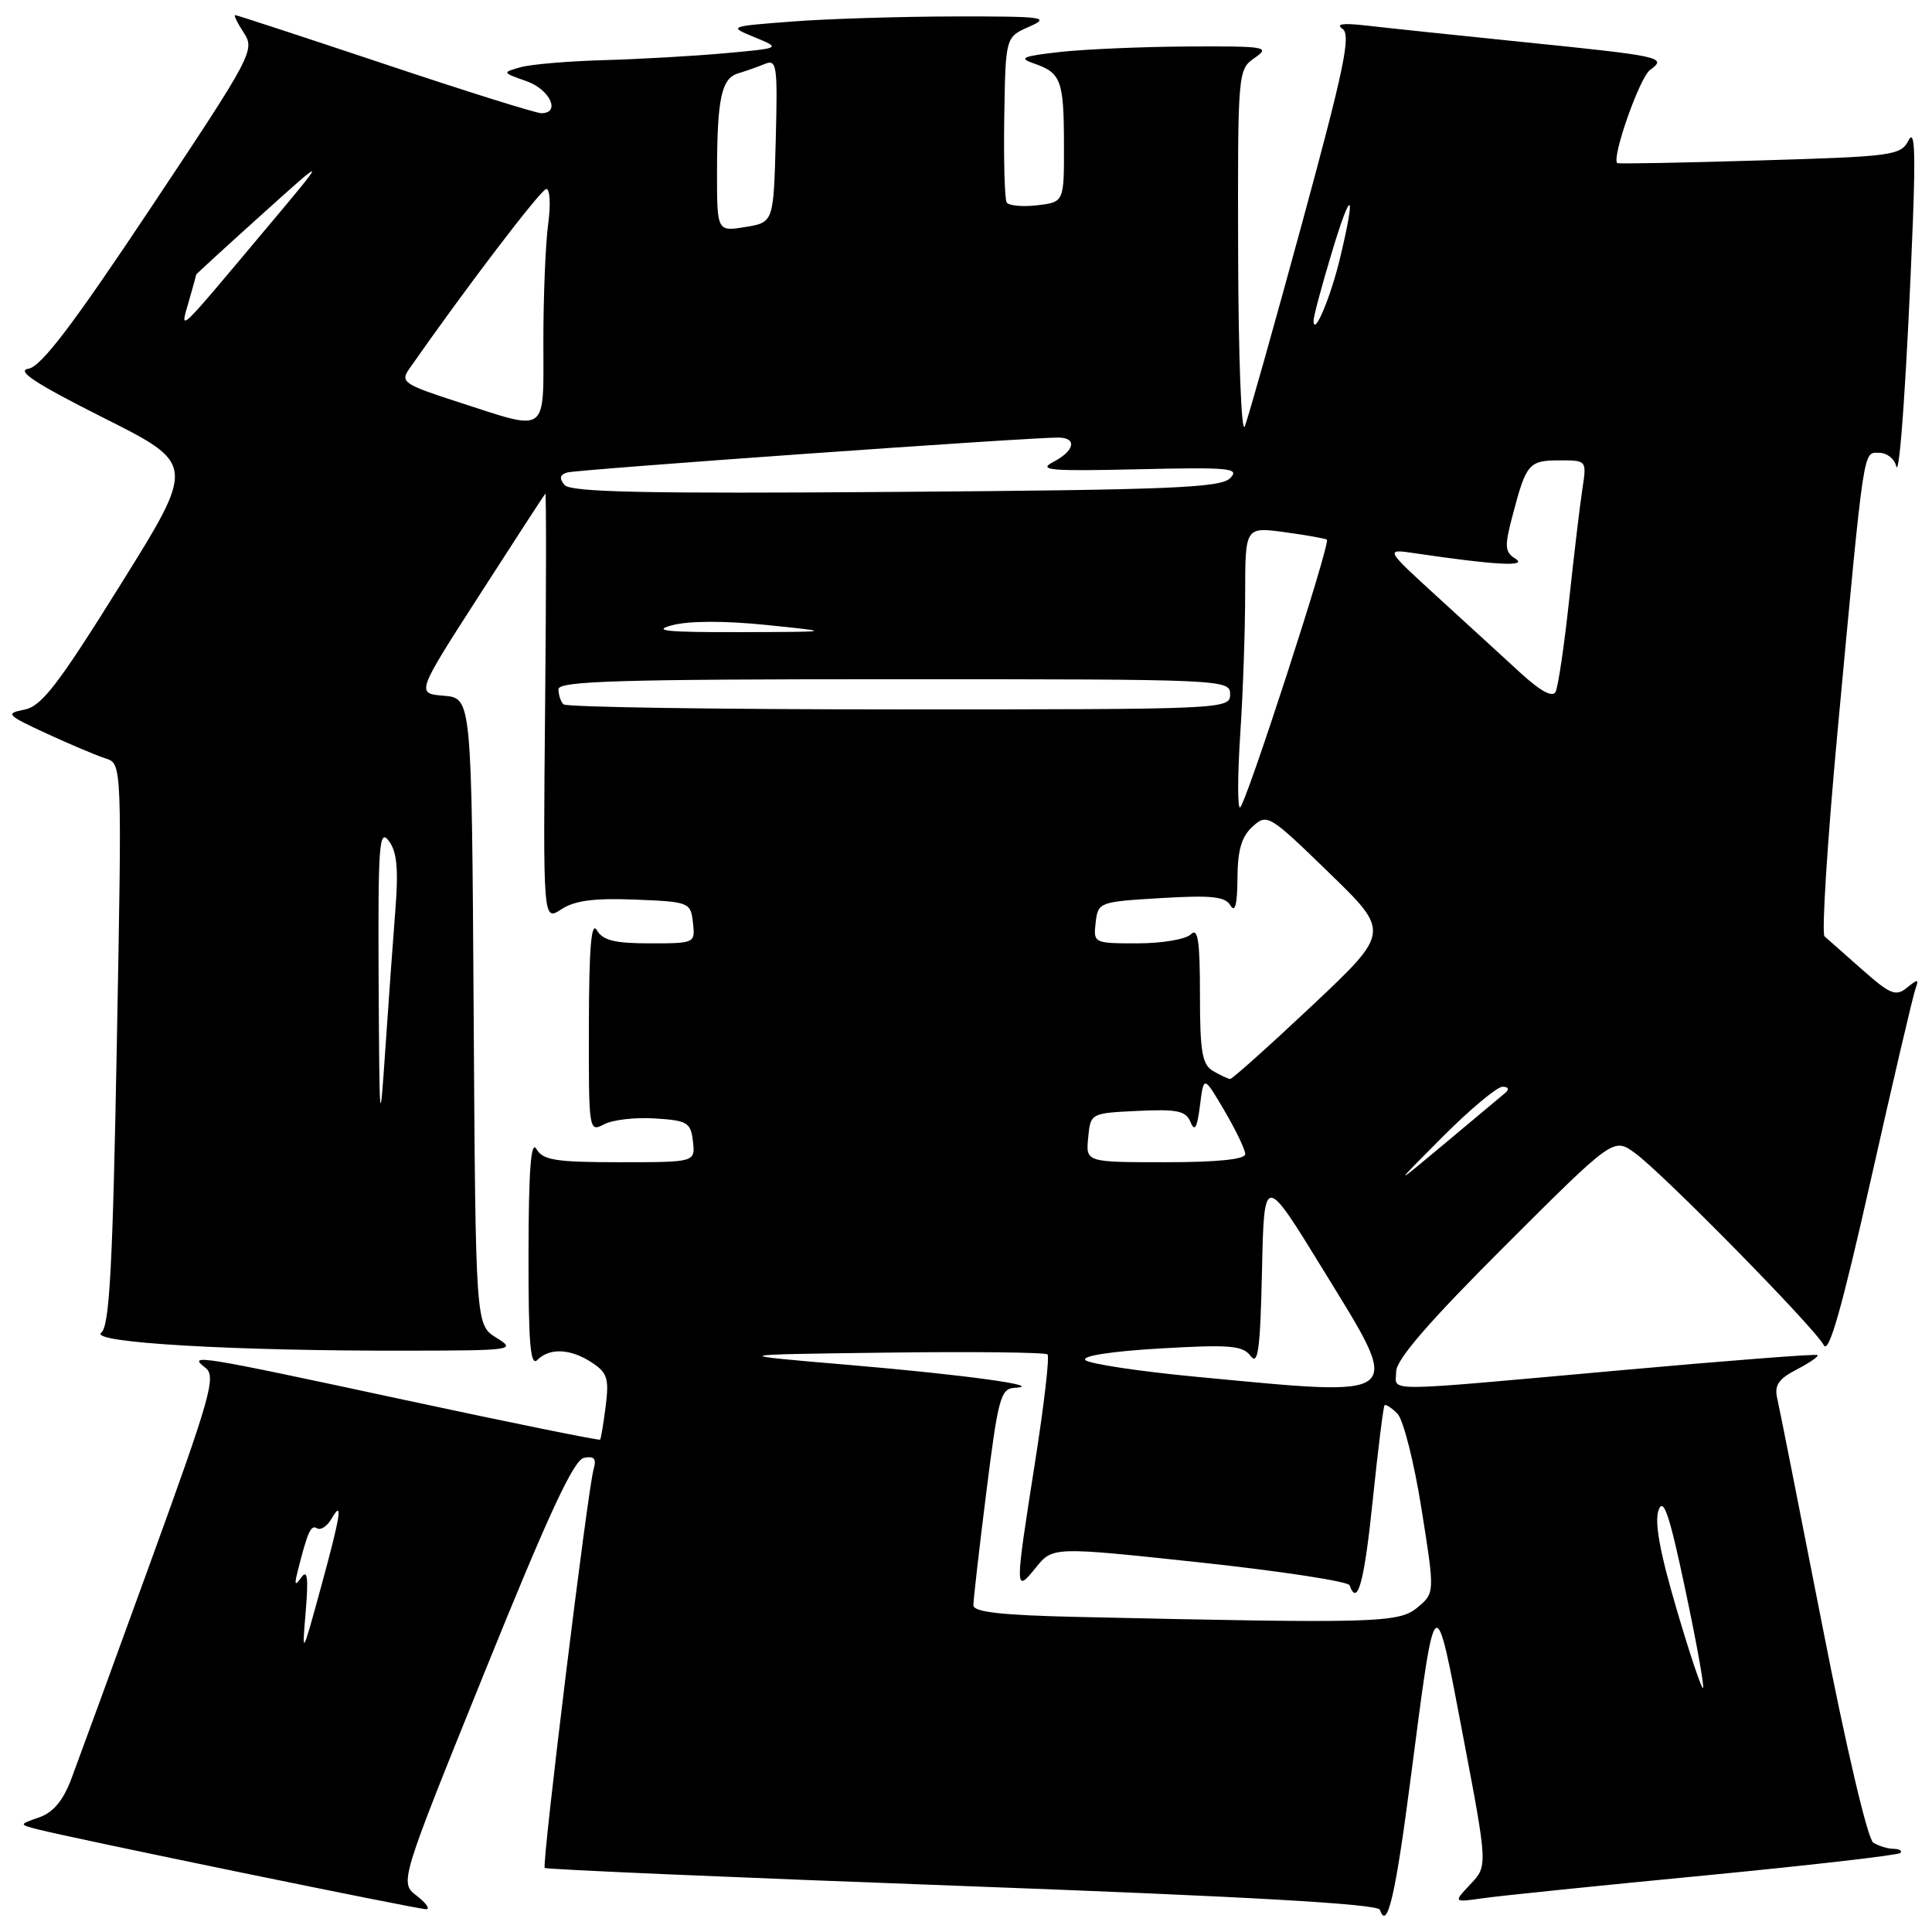 <?xml version="1.0" encoding="UTF-8" standalone="no"?>
<!DOCTYPE svg PUBLIC "-//W3C//DTD SVG 1.1//EN" "http://www.w3.org/Graphics/SVG/1.1/DTD/svg11.dtd" >
<svg xmlns="http://www.w3.org/2000/svg" xmlns:xlink="http://www.w3.org/1999/xlink" version="1.1" viewBox="0 0 256 256">
 <g >
 <path fill="currentColor"
d=" M 186.94 235.50 C 190.25 210.03 190.09 210.16 193.85 229.97 C 197.13 247.24 197.13 247.24 194.85 249.66 C 192.56 252.09 192.56 252.09 196.53 251.52 C 198.71 251.21 211.92 249.85 225.89 248.51 C 239.85 247.16 251.51 245.82 251.80 245.53 C 252.09 245.24 251.70 244.99 250.92 244.98 C 250.14 244.98 248.92 244.60 248.22 244.16 C 247.47 243.68 244.63 231.59 241.47 215.42 C 238.46 200.06 235.77 186.50 235.49 185.28 C 235.09 183.55 235.67 182.71 238.08 181.46 C 239.79 180.57 241.03 179.72 240.84 179.55 C 240.65 179.38 228.80 180.30 214.50 181.59 C 182.28 184.48 185.00 184.47 185.00 181.74 C 185.00 180.16 189.34 175.14 199.40 165.10 C 213.80 150.72 213.80 150.72 216.65 152.79 C 220.33 155.46 240.48 175.96 241.66 178.24 C 242.32 179.50 244.05 173.40 247.91 156.26 C 250.84 143.21 253.50 131.85 253.81 131.02 C 254.29 129.71 254.14 129.69 252.69 130.87 C 251.21 132.07 250.48 131.78 246.75 128.48 C 244.41 126.41 242.17 124.43 241.76 124.07 C 241.36 123.71 242.13 111.52 243.48 96.96 C 247.07 58.46 246.84 60.00 249.00 60.00 C 250.02 60.00 251.03 60.79 251.25 61.75 C 251.70 63.71 252.69 49.18 253.46 29.50 C 253.83 19.90 253.68 17.05 252.89 18.60 C 251.88 20.60 250.84 20.74 233.16 21.26 C 222.90 21.57 214.40 21.73 214.29 21.61 C 213.53 20.88 217.26 10.28 218.63 9.28 C 220.95 7.59 220.31 7.45 201.50 5.54 C 192.70 4.64 183.47 3.67 181.00 3.38 C 177.94 3.03 176.95 3.17 177.89 3.82 C 179.04 4.62 178.11 9.08 172.51 29.65 C 168.79 43.32 165.38 55.40 164.94 56.50 C 164.49 57.60 164.10 47.48 164.06 33.87 C 164.00 9.43 164.02 9.23 166.25 7.67 C 168.35 6.21 167.78 6.11 157.50 6.16 C 151.45 6.19 143.80 6.52 140.50 6.88 C 135.45 7.45 134.89 7.69 137.00 8.41 C 140.60 9.65 140.97 10.64 140.98 19.14 C 141.00 26.78 141.00 26.78 137.44 27.20 C 135.48 27.43 133.66 27.26 133.39 26.82 C 133.12 26.39 132.98 21.28 133.07 15.47 C 133.24 4.91 133.24 4.91 136.37 3.54 C 139.23 2.28 138.36 2.16 126.50 2.18 C 119.35 2.19 109.67 2.49 105.00 2.85 C 96.50 3.50 96.50 3.50 100.00 4.94 C 103.50 6.38 103.50 6.38 96.00 7.06 C 91.88 7.43 84.67 7.84 80.00 7.97 C 75.33 8.10 70.38 8.52 69.00 8.90 C 66.51 9.61 66.51 9.61 69.75 10.75 C 72.88 11.85 74.34 15.00 71.72 15.00 C 71.02 15.00 61.69 12.08 51.00 8.50 C 40.31 4.93 31.38 2.00 31.16 2.00 C 30.95 2.00 31.46 3.06 32.31 4.35 C 33.81 6.63 33.41 7.38 19.94 27.60 C 9.60 43.13 5.44 48.59 3.76 48.86 C 2.10 49.12 4.76 50.86 13.71 55.36 C 25.93 61.50 25.93 61.50 15.95 77.50 C 7.71 90.73 5.50 93.59 3.24 94.03 C 0.68 94.53 0.86 94.74 6.16 97.19 C 9.28 98.63 12.81 100.12 14.00 100.50 C 16.17 101.19 16.17 101.19 15.48 138.35 C 14.93 168.05 14.51 175.72 13.41 176.60 C 11.78 177.90 30.85 179.02 53.91 178.97 C 68.05 178.95 68.42 178.89 65.76 177.25 C 63.02 175.55 63.02 175.55 62.76 134.02 C 62.50 92.50 62.50 92.50 58.82 92.19 C 55.13 91.89 55.13 91.89 63.58 78.77 C 68.22 71.55 72.13 65.54 72.26 65.41 C 72.39 65.27 72.38 77.97 72.23 93.62 C 71.96 122.07 71.96 122.07 74.37 120.49 C 76.15 119.32 78.73 118.99 84.14 119.20 C 91.34 119.49 91.51 119.56 91.82 122.25 C 92.13 124.98 92.09 125.00 86.12 125.00 C 81.44 125.00 79.87 124.61 79.08 123.25 C 78.35 122.00 78.05 125.59 78.03 135.79 C 78.00 149.84 78.03 150.05 80.03 148.98 C 81.15 148.38 84.19 148.03 86.78 148.20 C 91.10 148.47 91.53 148.73 91.82 151.25 C 92.13 154.00 92.13 154.00 82.12 154.00 C 73.63 154.00 71.94 153.73 71.08 152.25 C 70.36 151.01 70.05 154.96 70.03 165.95 C 70.01 177.97 70.27 181.13 71.20 180.20 C 72.84 178.56 75.60 178.69 78.43 180.55 C 80.47 181.89 80.72 182.67 80.26 186.30 C 79.97 188.61 79.63 190.62 79.52 190.76 C 79.41 190.90 67.78 188.54 53.67 185.51 C 25.89 179.54 24.80 179.37 27.23 181.25 C 28.67 182.37 27.92 185.02 19.94 207.00 C 15.05 220.47 10.33 233.38 9.46 235.69 C 8.37 238.59 7.06 240.16 5.19 240.81 C 2.50 241.75 2.50 241.75 5.00 242.40 C 9.64 243.59 55.42 253.00 56.46 252.98 C 57.03 252.97 56.47 252.17 55.22 251.20 C 52.94 249.45 52.94 249.45 64.25 221.48 C 72.66 200.68 76.02 193.43 77.38 193.17 C 78.74 192.90 79.06 193.28 78.66 194.66 C 77.87 197.36 71.77 247.11 72.18 247.51 C 72.37 247.71 97.27 248.78 127.50 249.90 C 165.49 251.31 182.59 252.28 182.85 253.06 C 183.80 255.91 184.91 251.19 186.94 235.50 Z  M 222.14 213.16 C 219.92 205.62 219.20 201.63 219.78 200.07 C 220.42 198.35 221.23 200.76 223.30 210.58 C 224.79 217.60 225.85 223.49 225.66 223.67 C 225.48 223.86 223.89 219.13 222.14 213.16 Z  M 40.51 213.50 C 40.88 209.07 40.73 207.89 39.94 209.00 C 39.09 210.20 38.98 210.04 39.43 208.25 C 40.77 202.94 41.19 202.00 42.01 202.51 C 42.49 202.80 43.34 202.25 43.91 201.27 C 45.50 198.53 45.16 200.72 42.48 210.50 C 40.01 219.50 40.01 219.50 40.51 213.50 Z  M 142.75 214.25 C 132.77 214.03 129.00 213.61 128.98 212.72 C 128.97 212.05 129.74 205.31 130.69 197.75 C 132.26 185.21 132.59 183.99 134.46 183.89 C 138.70 183.66 127.91 182.17 112.50 180.86 C 96.50 179.50 96.50 179.50 117.40 179.23 C 128.89 179.08 138.52 179.19 138.80 179.47 C 139.09 179.75 138.34 186.17 137.15 193.74 C 134.45 210.91 134.45 211.19 137.25 207.72 C 139.50 204.94 139.50 204.94 159.00 207.03 C 169.72 208.18 178.65 209.55 178.83 210.06 C 179.87 212.99 180.78 209.65 181.90 198.75 C 182.60 192.01 183.30 186.37 183.46 186.20 C 183.63 186.04 184.39 186.54 185.16 187.31 C 185.94 188.08 187.37 193.74 188.35 199.89 C 190.13 211.07 190.13 211.07 187.82 213.00 C 185.35 215.06 182.38 215.14 142.75 214.25 Z  M 158.61 182.44 C 150.97 181.72 144.31 180.71 143.82 180.22 C 143.27 179.67 147.23 179.06 153.70 178.68 C 162.98 178.14 164.67 178.28 165.72 179.68 C 166.70 180.98 166.99 178.81 167.22 168.40 C 167.50 155.50 167.50 155.50 175.34 168.28 C 185.97 185.59 186.57 185.09 158.61 182.44 Z  M 191.14 150.65 C 194.79 146.99 198.37 144.00 199.09 144.00 C 199.88 144.00 200.02 144.33 199.45 144.82 C 198.93 145.26 195.35 148.26 191.50 151.47 C 184.50 157.31 184.50 157.31 191.14 150.65 Z  M 144.19 150.75 C 144.50 147.50 144.50 147.50 150.76 147.20 C 156.02 146.95 157.14 147.19 157.76 148.70 C 158.30 150.03 158.63 149.45 159.00 146.50 C 159.50 142.50 159.50 142.50 162.25 147.18 C 163.76 149.75 165.00 152.34 165.00 152.93 C 165.00 153.62 161.28 154.00 154.44 154.00 C 143.87 154.00 143.87 154.00 144.19 150.75 Z  M 50.17 130.00 C 50.08 111.94 50.24 109.73 51.51 111.41 C 52.59 112.83 52.81 115.09 52.40 120.41 C 52.09 124.31 51.49 132.68 51.06 139.00 C 50.32 149.93 50.28 149.49 50.17 130.00 Z  M 160.75 141.92 C 159.29 141.07 159.00 139.41 159.00 131.75 C 159.00 124.63 158.73 122.87 157.80 123.80 C 157.14 124.46 153.96 125.00 150.73 125.00 C 144.92 125.00 144.87 124.97 145.18 122.25 C 145.50 119.54 145.63 119.49 153.84 119.00 C 160.58 118.60 162.35 118.79 163.06 120.00 C 163.65 121.00 163.95 119.81 163.97 116.40 C 163.99 112.63 164.51 110.85 165.98 109.52 C 167.90 107.78 168.16 107.93 176.08 115.62 C 184.21 123.50 184.21 123.50 173.86 133.25 C 168.16 138.61 163.28 142.98 163.00 142.97 C 162.72 142.95 161.71 142.48 160.75 141.92 Z  M 164.34 97.25 C 164.70 91.89 164.99 83.52 164.99 78.66 C 165.00 69.81 165.00 69.81 170.25 70.52 C 173.14 70.91 175.64 71.36 175.82 71.51 C 176.33 71.98 164.96 107.00 164.30 107.00 C 163.97 107.00 163.99 102.61 164.34 97.25 Z  M 74.67 93.33 C 74.30 92.97 74.00 92.07 74.00 91.33 C 74.00 90.24 82.08 90.00 118.50 90.00 C 162.33 90.00 163.00 90.03 163.00 92.00 C 163.00 93.97 162.33 94.00 119.17 94.00 C 95.06 94.00 75.03 93.70 74.67 93.33 Z  M 201.49 89.18 C 199.29 87.16 194.34 82.62 190.49 79.11 C 183.50 72.72 183.50 72.72 187.50 73.31 C 197.93 74.86 202.49 75.12 200.84 74.06 C 199.36 73.12 199.32 72.46 200.48 68.09 C 202.24 61.41 202.60 61.00 206.69 61.00 C 210.25 61.00 210.25 61.01 209.68 64.75 C 209.36 66.81 208.57 73.45 207.92 79.50 C 207.27 85.55 206.46 91.03 206.12 91.68 C 205.71 92.45 204.11 91.58 201.49 89.18 Z  M 89.05 82.85 C 91.25 82.26 95.98 82.24 101.55 82.81 C 110.50 83.73 110.50 83.73 98.00 83.76 C 88.34 83.79 86.31 83.58 89.05 82.85 Z  M 74.80 64.26 C 74.08 63.39 74.18 62.90 75.14 62.61 C 76.45 62.21 136.68 57.93 140.25 57.98 C 142.77 58.01 142.40 59.73 139.55 61.22 C 137.47 62.31 139.17 62.45 150.80 62.18 C 162.97 61.90 164.33 62.03 163.00 63.36 C 161.72 64.64 155.08 64.91 118.66 65.18 C 85.51 65.43 75.60 65.22 74.80 64.26 Z  M 60.71 53.27 C 53.51 50.95 53.02 50.61 54.21 48.90 C 61.60 38.31 71.68 25.07 72.39 25.04 C 72.87 25.02 72.99 27.09 72.64 29.64 C 72.29 32.19 72.00 39.17 72.00 45.14 C 72.00 57.74 72.79 57.18 60.71 53.27 Z  M 25.01 39.96 C 25.56 38.06 26.00 36.45 26.00 36.38 C 26.00 36.31 29.94 32.70 34.75 28.37 C 43.49 20.50 43.49 20.50 35.09 30.50 C 23.28 44.57 23.84 44.04 25.01 39.96 Z  M 174.05 42.50 C 174.05 41.95 175.13 37.90 176.46 33.50 C 179.08 24.78 179.73 25.14 177.58 34.13 C 176.33 39.38 174.07 44.74 174.05 42.50 Z  M 95.01 22.59 C 95.03 13.00 95.61 10.35 97.84 9.71 C 98.75 9.44 100.30 8.90 101.29 8.49 C 102.94 7.81 103.05 8.53 102.79 18.61 C 102.50 29.47 102.50 29.47 98.75 30.08 C 95.00 30.69 95.00 30.69 95.01 22.59 Z "/>
</g>
</svg>